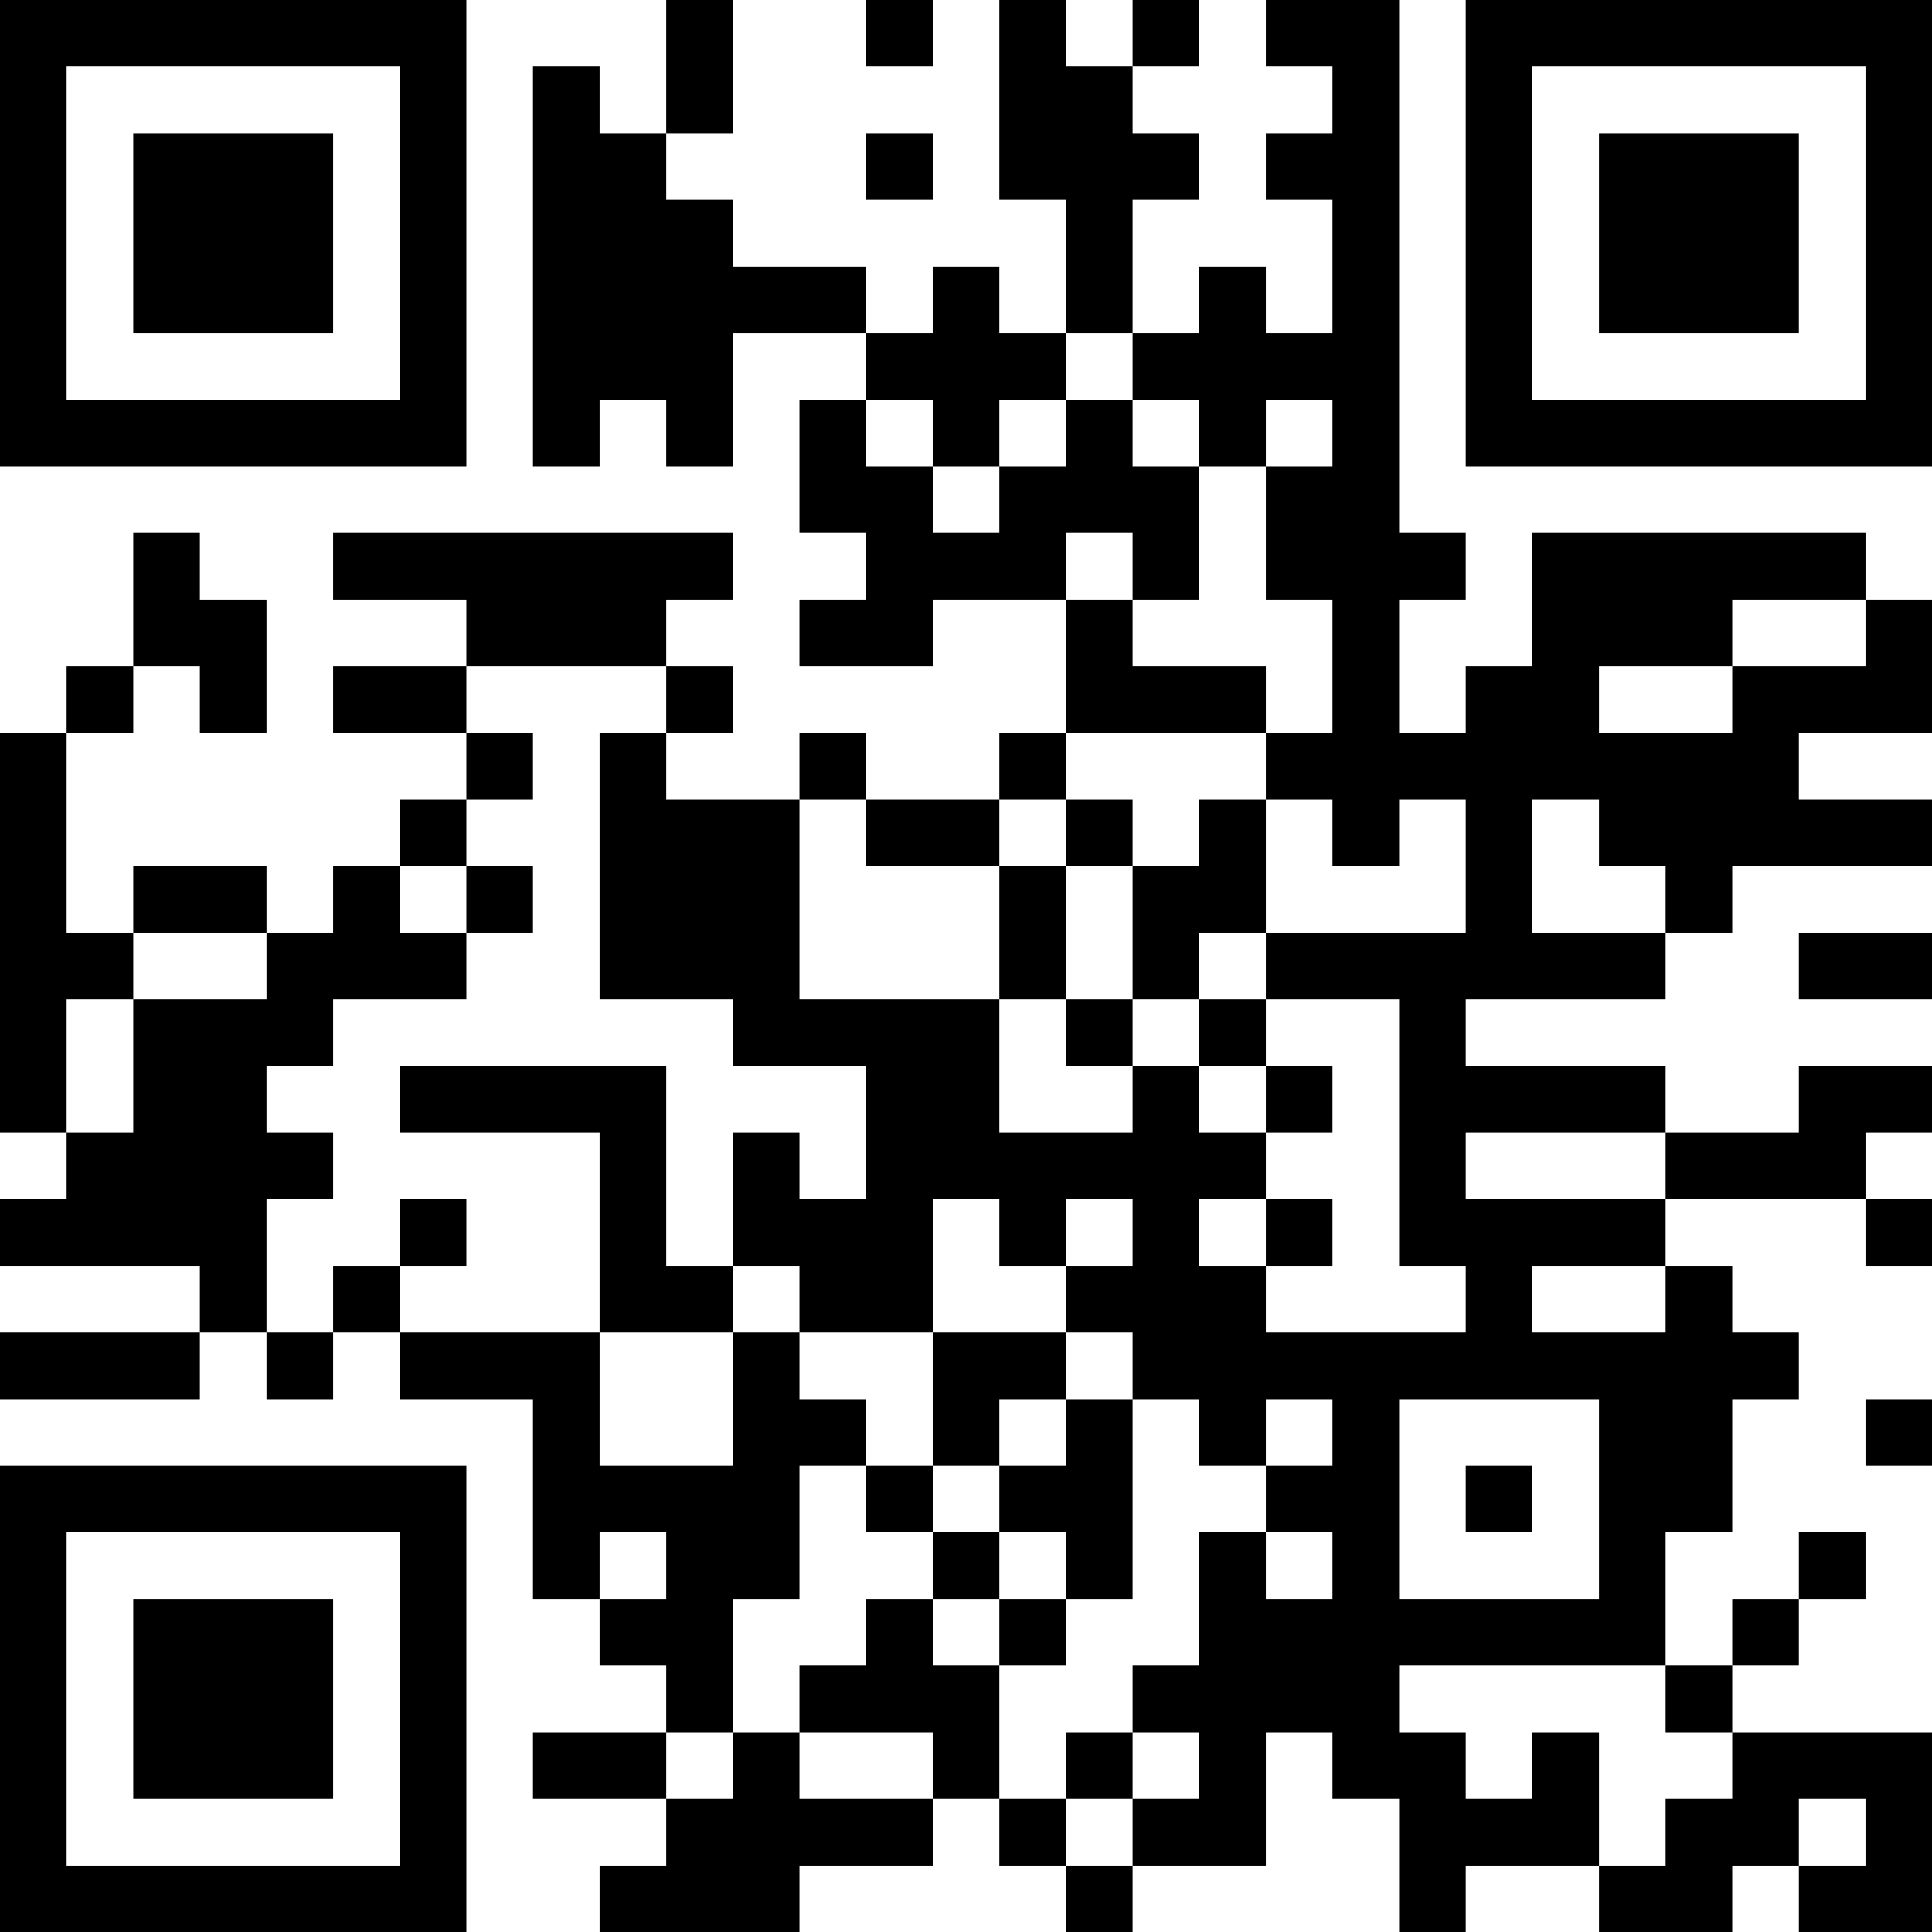 <?xml version="1.0" encoding="UTF-8"?>
<svg xmlns="http://www.w3.org/2000/svg" version="1.1" width="200" height="200" viewBox="0 0 200 200"><rect x="0" y="0" width="200" height="200" fill="#ffffff"/><g transform="scale(6.897)"><g transform="translate(0,0)"><path fill-rule="evenodd" d="M10 0L10 2L9 2L9 1L8 1L8 7L9 7L9 6L10 6L10 7L11 7L11 5L13 5L13 6L12 6L12 8L13 8L13 9L12 9L12 10L14 10L14 9L16 9L16 11L15 11L15 12L13 12L13 11L12 11L12 12L10 12L10 11L11 11L11 10L10 10L10 9L11 9L11 8L5 8L5 9L7 9L7 10L5 10L5 11L7 11L7 12L6 12L6 13L5 13L5 14L4 14L4 13L2 13L2 14L1 14L1 11L2 11L2 10L3 10L3 11L4 11L4 9L3 9L3 8L2 8L2 10L1 10L1 11L0 11L0 17L1 17L1 18L0 18L0 19L3 19L3 20L0 20L0 21L3 21L3 20L4 20L4 21L5 21L5 20L6 20L6 21L8 21L8 24L9 24L9 25L10 25L10 26L8 26L8 27L10 27L10 28L9 28L9 29L12 29L12 28L14 28L14 27L15 27L15 28L16 28L16 29L17 29L17 28L19 28L19 26L20 26L20 27L21 27L21 29L22 29L22 28L24 28L24 29L26 29L26 28L27 28L27 29L29 29L29 26L26 26L26 25L27 25L27 24L28 24L28 23L27 23L27 24L26 24L26 25L25 25L25 23L26 23L26 21L27 21L27 20L26 20L26 19L25 19L25 18L28 18L28 19L29 19L29 18L28 18L28 17L29 17L29 16L27 16L27 17L25 17L25 16L22 16L22 15L25 15L25 14L26 14L26 13L29 13L29 12L27 12L27 11L29 11L29 9L28 9L28 8L23 8L23 10L22 10L22 11L21 11L21 9L22 9L22 8L21 8L21 0L19 0L19 1L20 1L20 2L19 2L19 3L20 3L20 5L19 5L19 4L18 4L18 5L17 5L17 3L18 3L18 2L17 2L17 1L18 1L18 0L17 0L17 1L16 1L16 0L15 0L15 3L16 3L16 5L15 5L15 4L14 4L14 5L13 5L13 4L11 4L11 3L10 3L10 2L11 2L11 0ZM13 0L13 1L14 1L14 0ZM13 2L13 3L14 3L14 2ZM16 5L16 6L15 6L15 7L14 7L14 6L13 6L13 7L14 7L14 8L15 8L15 7L16 7L16 6L17 6L17 7L18 7L18 9L17 9L17 8L16 8L16 9L17 9L17 10L19 10L19 11L16 11L16 12L15 12L15 13L13 13L13 12L12 12L12 15L15 15L15 17L17 17L17 16L18 16L18 17L19 17L19 18L18 18L18 19L19 19L19 20L22 20L22 19L21 19L21 15L19 15L19 14L22 14L22 12L21 12L21 13L20 13L20 12L19 12L19 11L20 11L20 9L19 9L19 7L20 7L20 6L19 6L19 7L18 7L18 6L17 6L17 5ZM26 9L26 10L24 10L24 11L26 11L26 10L28 10L28 9ZM7 10L7 11L8 11L8 12L7 12L7 13L6 13L6 14L7 14L7 15L5 15L5 16L4 16L4 17L5 17L5 18L4 18L4 20L5 20L5 19L6 19L6 20L9 20L9 22L11 22L11 20L12 20L12 21L13 21L13 22L12 22L12 24L11 24L11 26L10 26L10 27L11 27L11 26L12 26L12 27L14 27L14 26L12 26L12 25L13 25L13 24L14 24L14 25L15 25L15 27L16 27L16 28L17 28L17 27L18 27L18 26L17 26L17 25L18 25L18 23L19 23L19 24L20 24L20 23L19 23L19 22L20 22L20 21L19 21L19 22L18 22L18 21L17 21L17 20L16 20L16 19L17 19L17 18L16 18L16 19L15 19L15 18L14 18L14 20L12 20L12 19L11 19L11 17L12 17L12 18L13 18L13 16L11 16L11 15L9 15L9 11L10 11L10 10ZM16 12L16 13L15 13L15 15L16 15L16 16L17 16L17 15L18 15L18 16L19 16L19 17L20 17L20 16L19 16L19 15L18 15L18 14L19 14L19 12L18 12L18 13L17 13L17 12ZM23 12L23 14L25 14L25 13L24 13L24 12ZM7 13L7 14L8 14L8 13ZM16 13L16 15L17 15L17 13ZM2 14L2 15L1 15L1 17L2 17L2 15L4 15L4 14ZM27 14L27 15L29 15L29 14ZM6 16L6 17L9 17L9 20L11 20L11 19L10 19L10 16ZM22 17L22 18L25 18L25 17ZM6 18L6 19L7 19L7 18ZM19 18L19 19L20 19L20 18ZM23 19L23 20L25 20L25 19ZM14 20L14 22L13 22L13 23L14 23L14 24L15 24L15 25L16 25L16 24L17 24L17 21L16 21L16 20ZM15 21L15 22L14 22L14 23L15 23L15 24L16 24L16 23L15 23L15 22L16 22L16 21ZM21 21L21 24L24 24L24 21ZM28 21L28 22L29 22L29 21ZM22 22L22 23L23 23L23 22ZM9 23L9 24L10 24L10 23ZM21 25L21 26L22 26L22 27L23 27L23 26L24 26L24 28L25 28L25 27L26 27L26 26L25 26L25 25ZM16 26L16 27L17 27L17 26ZM27 27L27 28L28 28L28 27ZM0 0L0 7L7 7L7 0ZM1 1L1 6L6 6L6 1ZM2 2L2 5L5 5L5 2ZM22 0L22 7L29 7L29 0ZM23 1L23 6L28 6L28 1ZM24 2L24 5L27 5L27 2ZM0 22L0 29L7 29L7 22ZM1 23L1 28L6 28L6 23ZM2 24L2 27L5 27L5 24Z" fill="#000000"/></g></g></svg>
